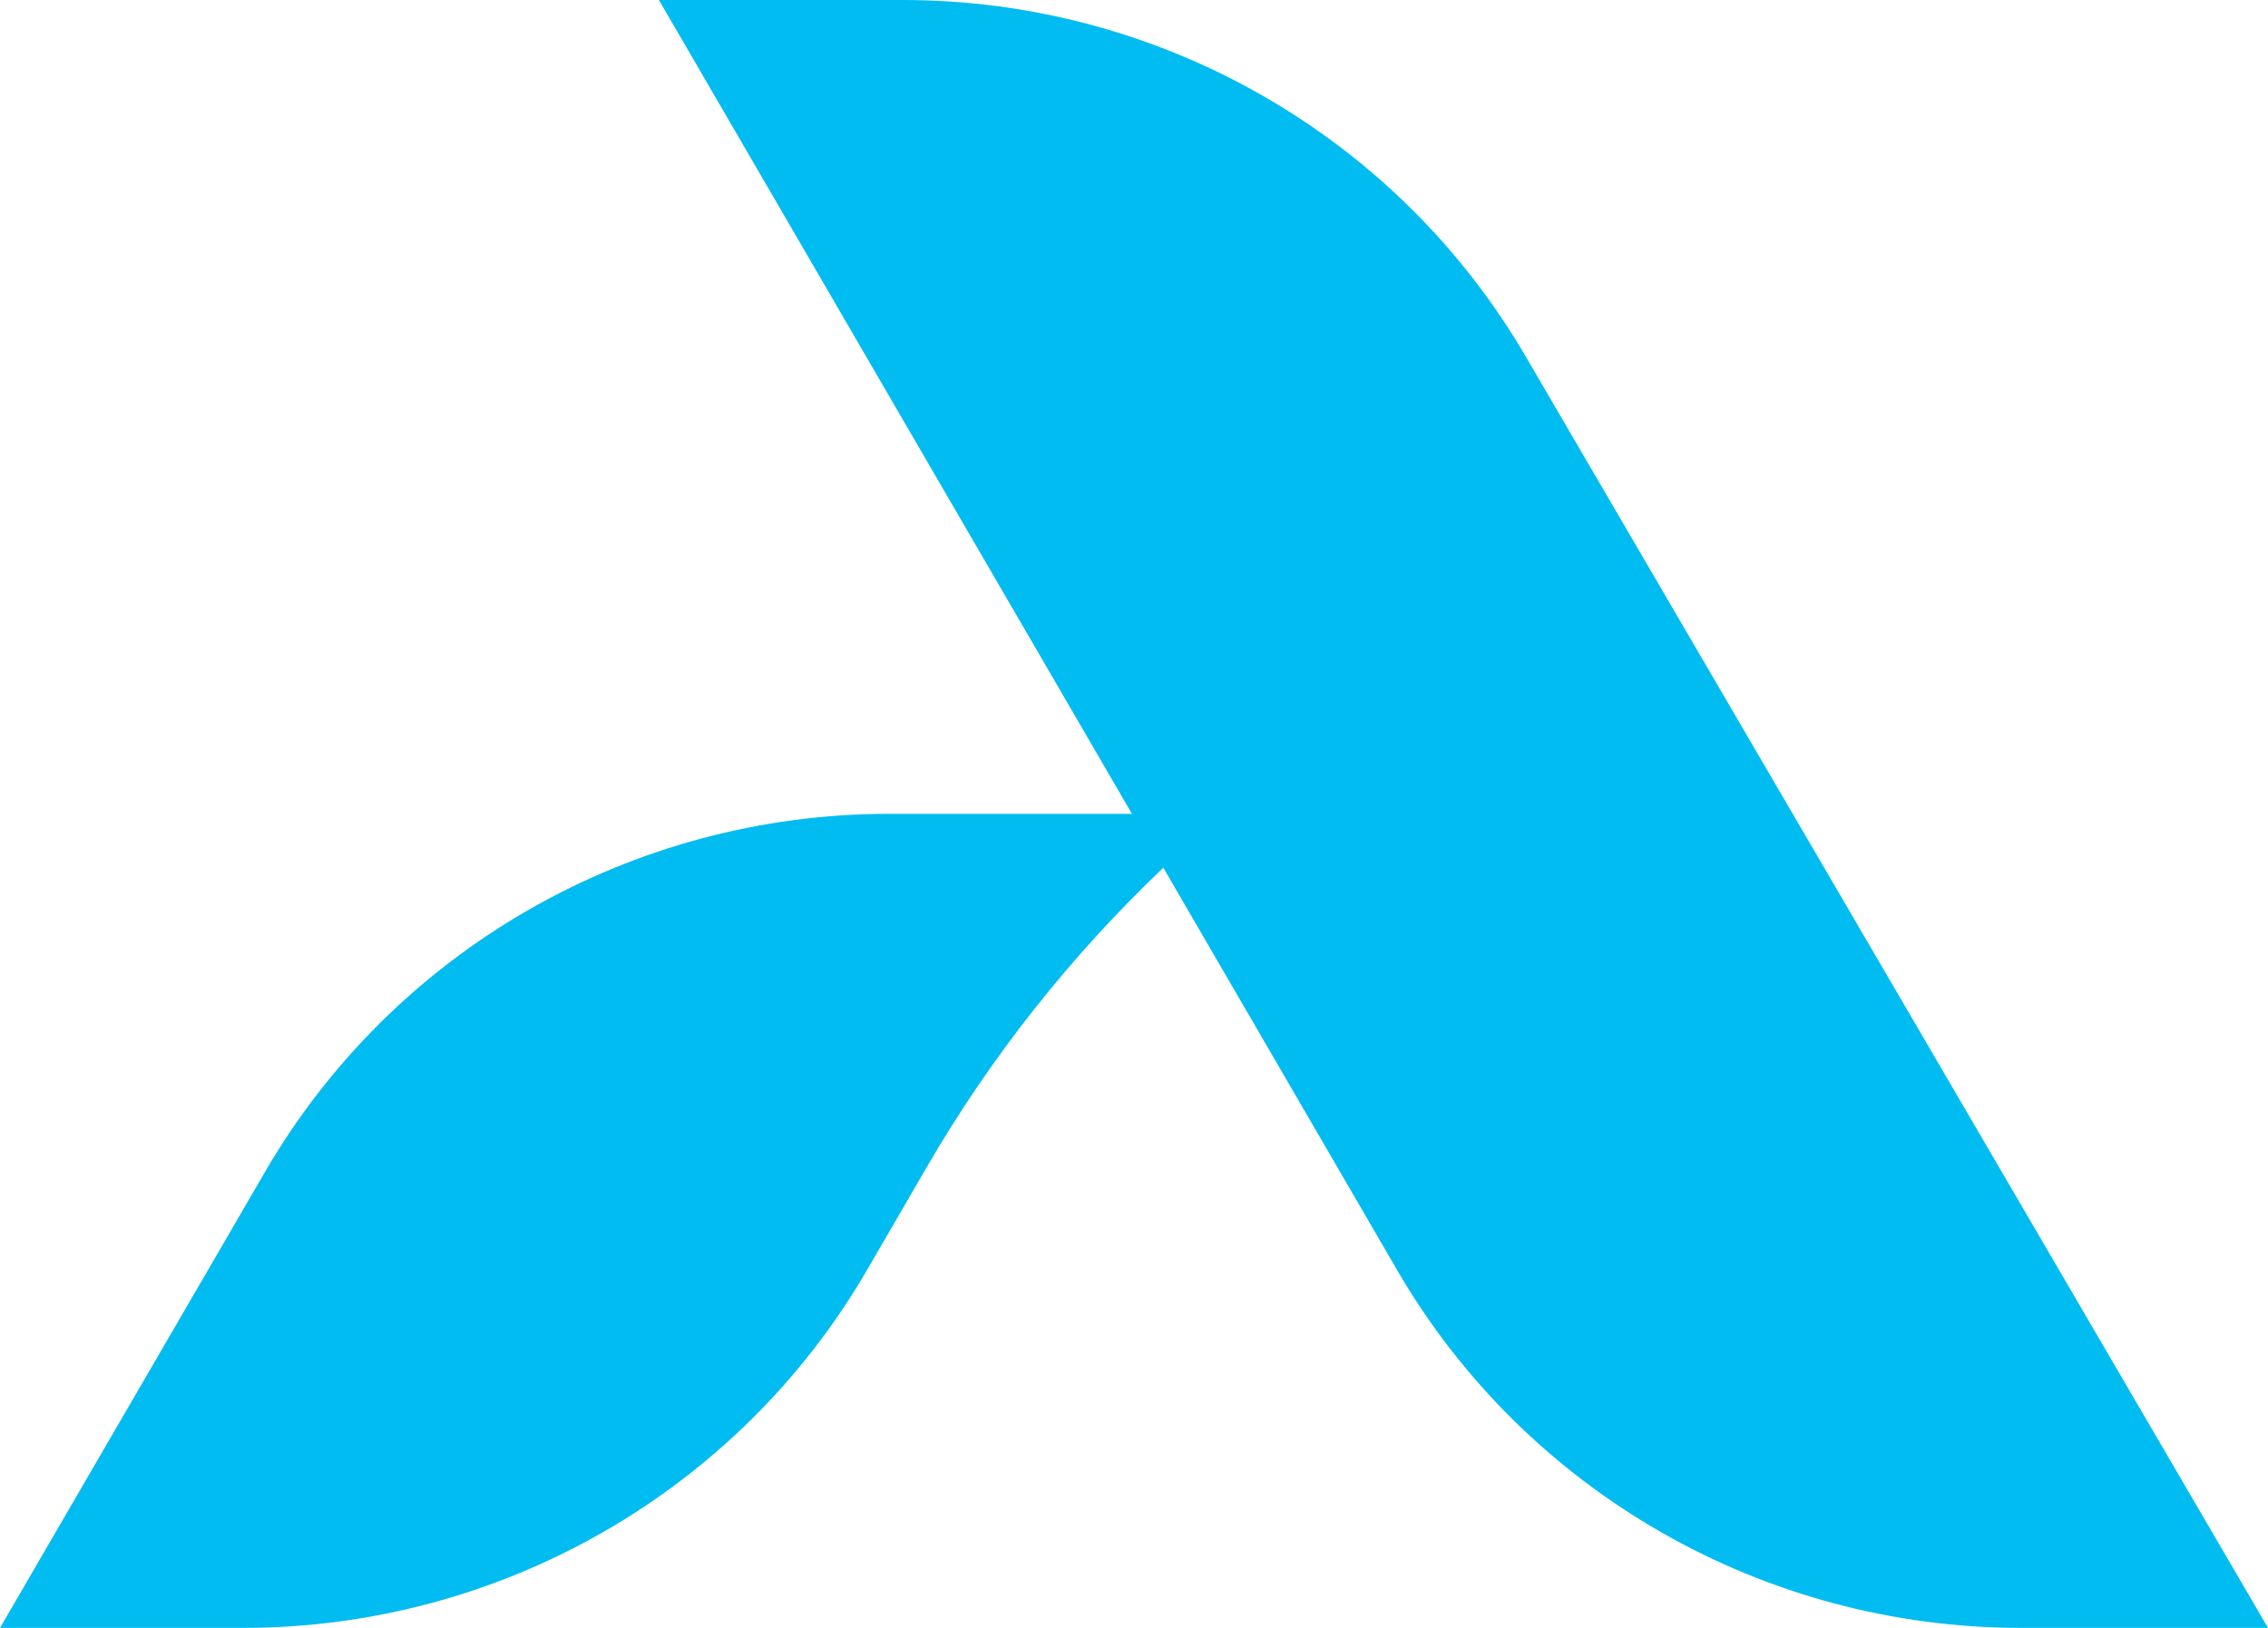 <svg width="78" height="56" viewBox="0 0 78 56" fill="none" xmlns="http://www.w3.org/2000/svg">
<path d="M31.046 0H22.661L38.929 27.996H30.577C21.724 27.996 13.548 32.685 9.121 40.302L0 56H8.36C17.205 56 25.389 51.31 29.816 43.694L31.866 40.16C34.075 36.352 36.82 32.885 40.008 29.85L48.05 43.694C52.477 51.31 60.653 56 69.506 56H78L52.477 12.273C48.05 4.673 39.883 0 31.046 0Z" fill="#00BCF1"/>
</svg>
